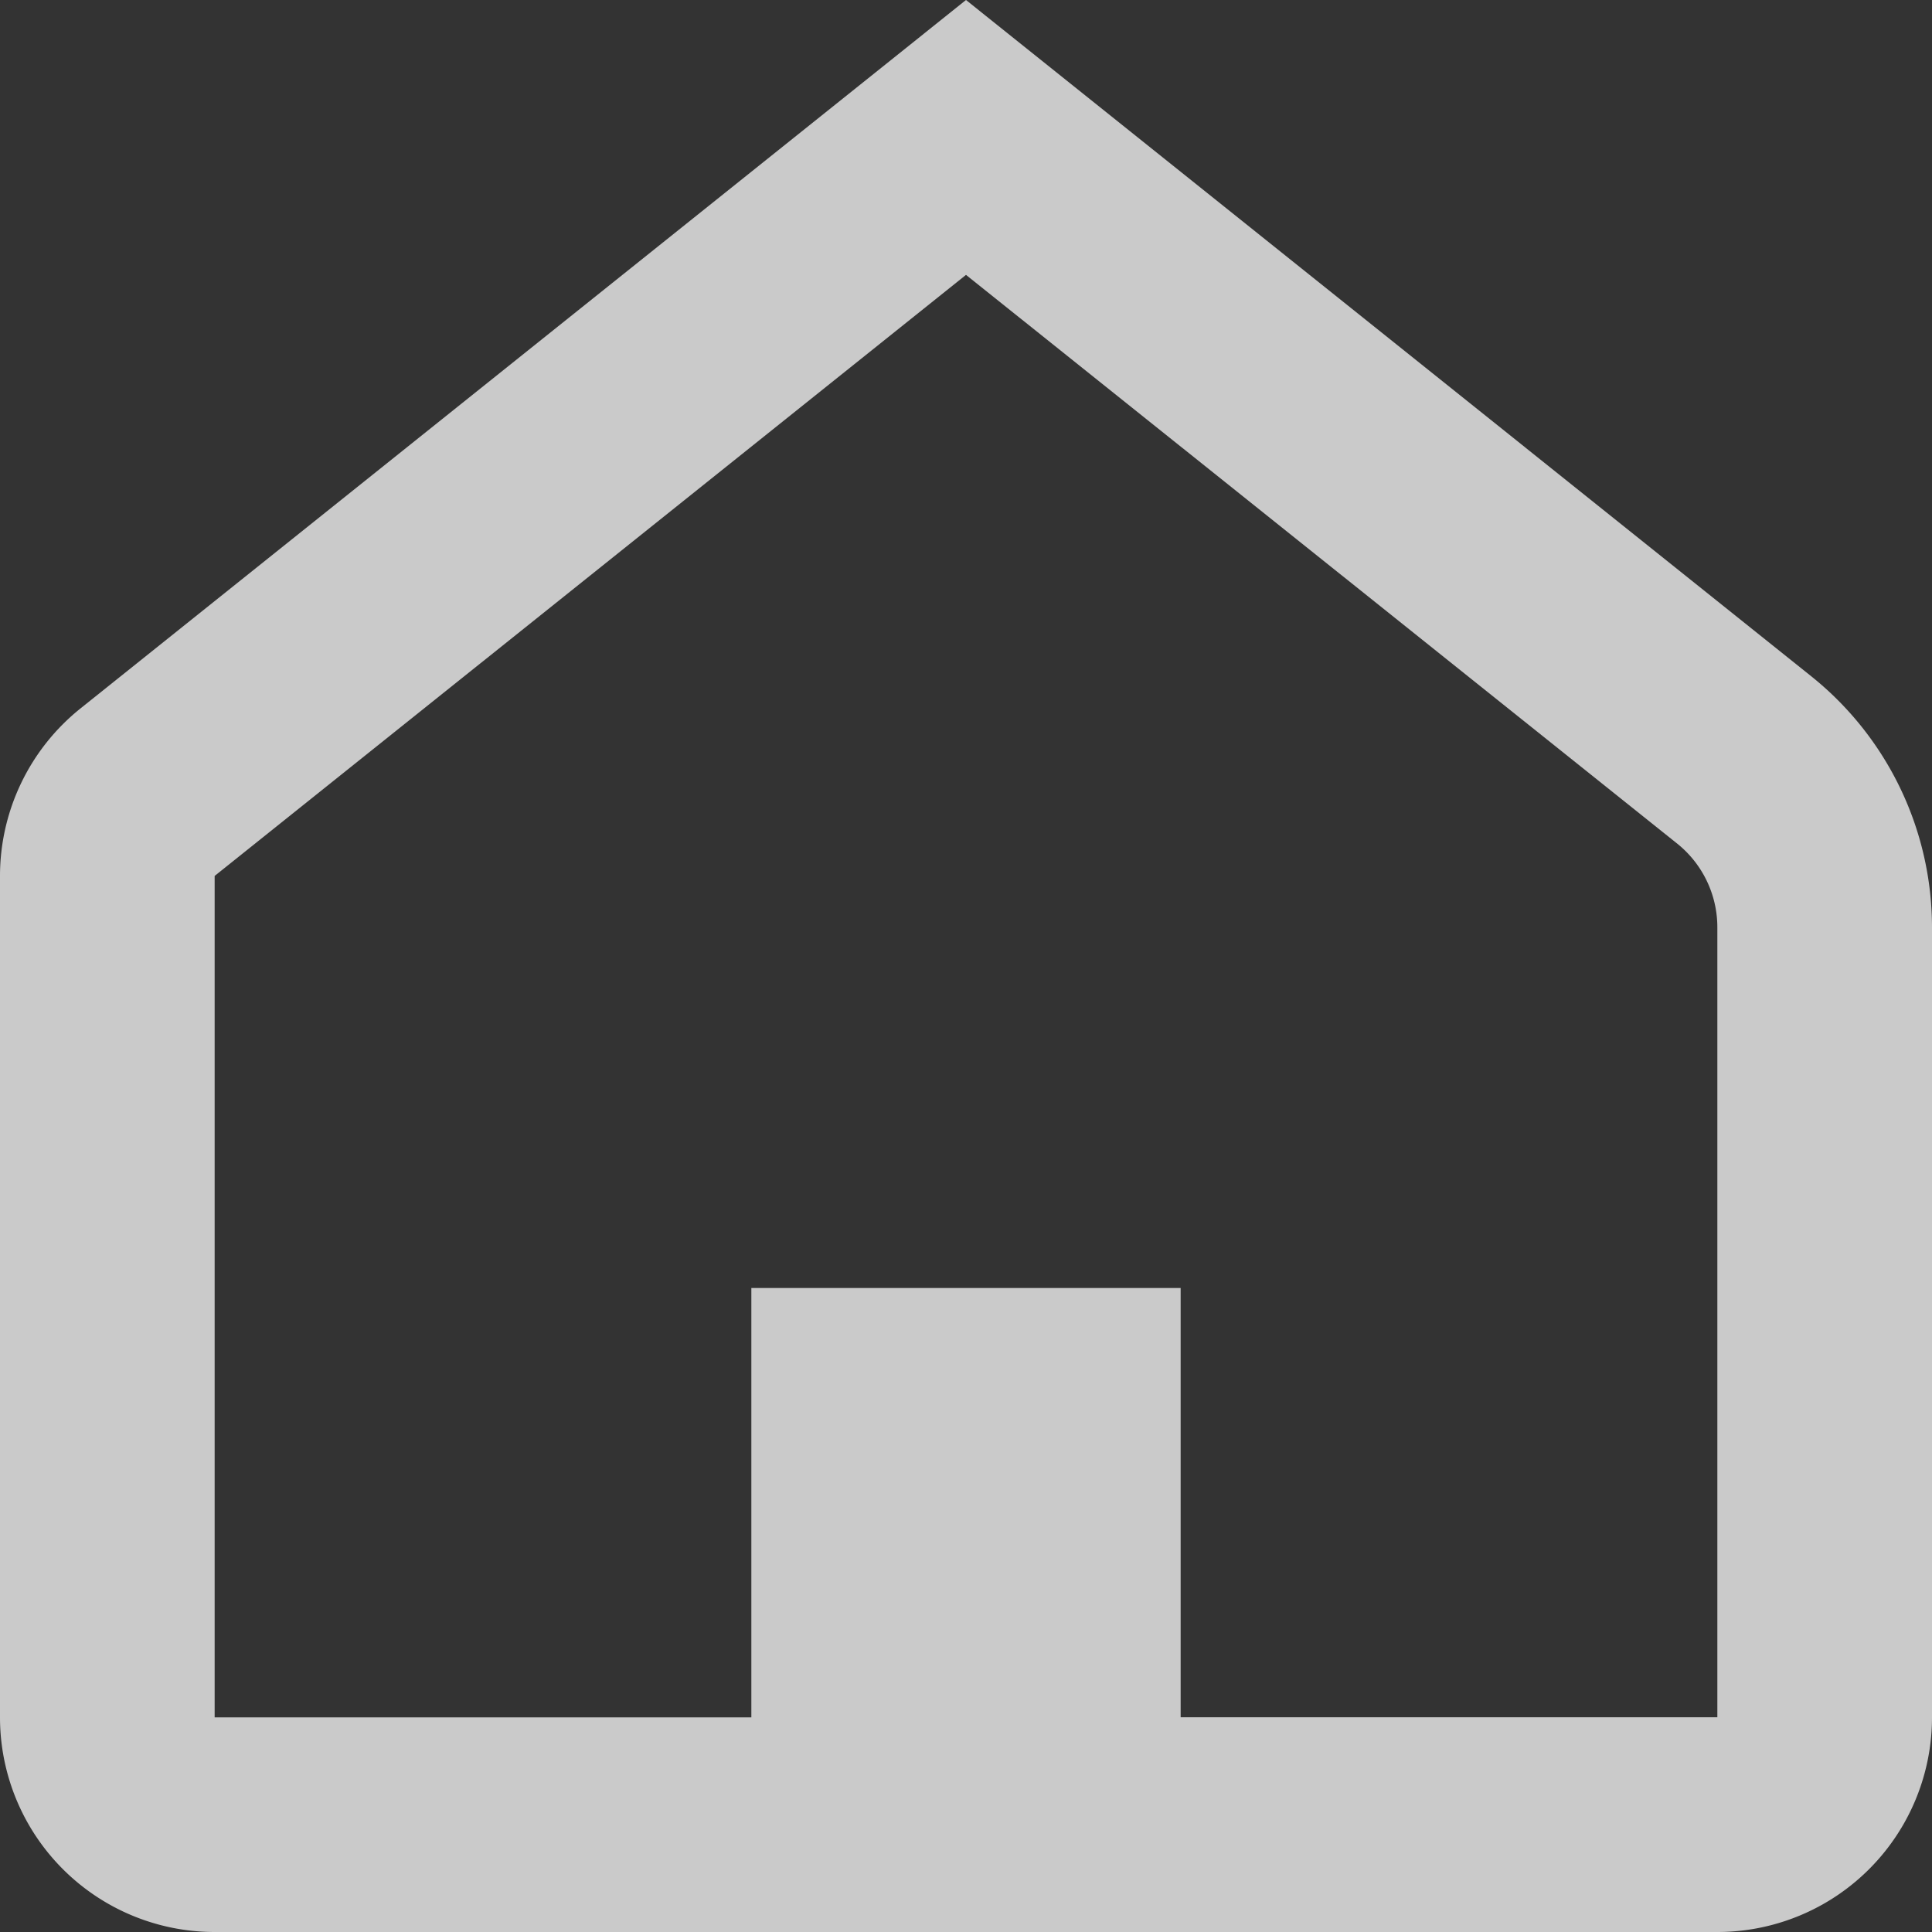 <svg xmlns="http://www.w3.org/2000/svg" width="29" height="29" viewBox="0 0 29 29">
  <rect x="0" y="0" width="29" height="29" fill="#333333" stroke="none"/>
  <path id="home" d="M19,8.626,7.722,17.648v12.63h8.056V23.833h6.444v6.444h8.056V18.423a1.611,1.611,0,0,0-.6-1.258ZM19,4.5,31.686,14.65A4.833,4.833,0,0,1,33.5,18.422V30.278A3.222,3.222,0,0,1,30.278,33.5H7.722A3.222,3.222,0,0,1,4.5,30.278V17.648a3.222,3.222,0,0,1,1.208-2.514Z" transform="translate(-4.5 -4.5)" fill="rgba(255,255,255,0.74)"/>
</svg>

